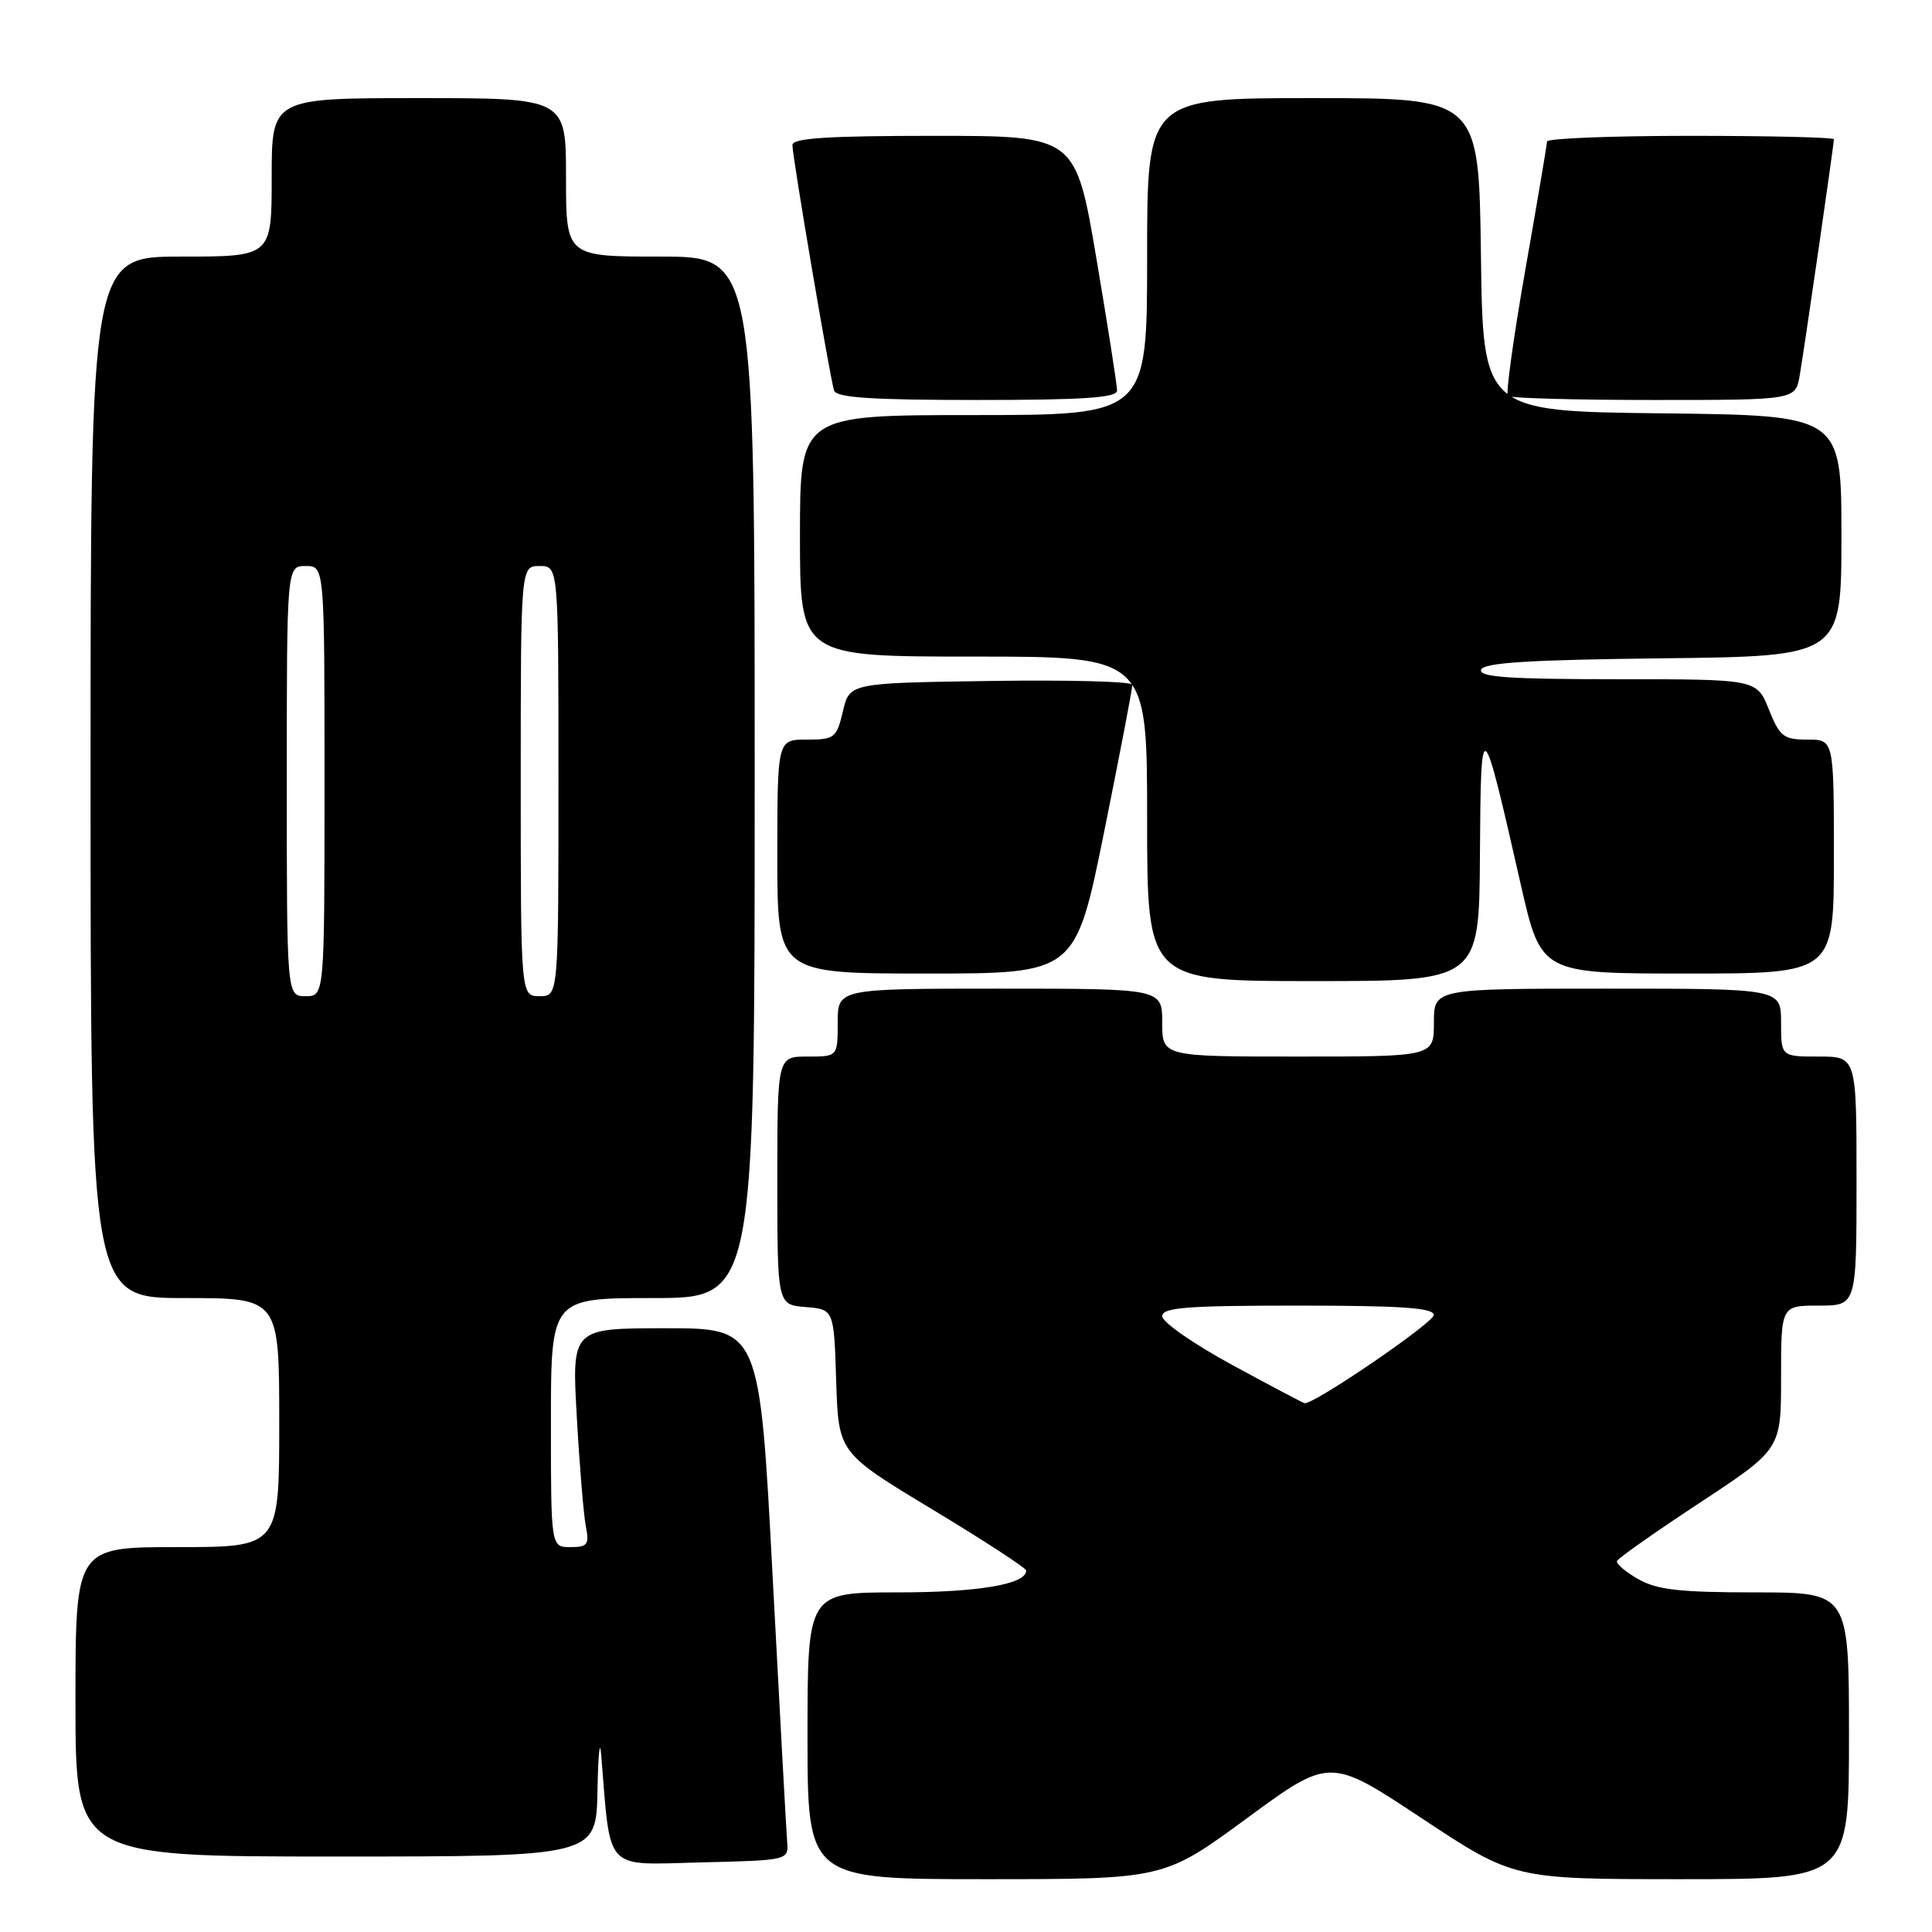 <?xml version="1.0" encoding="UTF-8" standalone="no"?>
<!DOCTYPE svg PUBLIC "-//W3C//DTD SVG 1.1//EN" "http://www.w3.org/Graphics/SVG/1.1/DTD/svg11.dtd" >
<svg xmlns="http://www.w3.org/2000/svg" xmlns:xlink="http://www.w3.org/1999/xlink" version="1.1" viewBox="0 0 256 256">
 <g >
 <path fill="currentColor"
d=" M 165.22 240.93 C 176.21 232.86 176.21 232.86 188.39 240.93 C 200.58 249.00 200.58 249.00 222.79 249.00 C 245.00 249.00 245.00 249.00 245.00 230.00 C 245.00 211.00 245.00 211.00 232.58 211.00 C 222.59 211.00 219.56 210.66 217.09 209.25 C 215.40 208.29 214.12 207.20 214.26 206.84 C 214.39 206.48 219.34 203.00 225.25 199.11 C 236.00 192.03 236.00 192.03 236.00 182.52 C 236.00 173.00 236.00 173.00 241.00 173.00 C 246.00 173.00 246.00 173.00 246.00 156.50 C 246.00 140.00 246.00 140.00 241.00 140.00 C 236.00 140.00 236.00 140.00 236.00 135.50 C 236.00 131.00 236.00 131.00 213.00 131.00 C 190.00 131.00 190.00 131.00 190.00 135.50 C 190.00 140.00 190.00 140.00 172.00 140.00 C 154.00 140.00 154.00 140.00 154.00 135.50 C 154.00 131.00 154.00 131.00 132.50 131.00 C 111.00 131.00 111.00 131.00 111.00 135.50 C 111.00 140.00 111.00 140.00 107.00 140.00 C 103.00 140.00 103.00 140.00 103.00 156.44 C 103.00 172.88 103.00 172.88 106.75 173.19 C 110.50 173.50 110.50 173.50 110.80 183.00 C 111.10 192.50 111.10 192.50 123.53 200.00 C 130.36 204.12 135.96 207.77 135.97 208.09 C 136.05 209.91 129.67 211.00 118.95 211.00 C 107.00 211.00 107.00 211.00 107.00 230.00 C 107.00 249.00 107.00 249.00 130.62 249.00 C 154.23 249.00 154.23 249.00 165.22 240.93 Z  M 104.30 244.00 C 104.19 242.62 103.32 226.76 102.37 208.75 C 100.65 176.00 100.65 176.00 88.20 176.00 C 75.76 176.00 75.76 176.00 76.43 187.75 C 76.79 194.21 77.33 200.74 77.63 202.25 C 78.10 204.68 77.86 205.00 75.58 205.00 C 73.00 205.00 73.00 205.00 73.00 188.50 C 73.00 172.00 73.00 172.00 86.50 172.00 C 100.00 172.00 100.00 172.00 100.00 103.00 C 100.00 34.00 100.00 34.00 87.50 34.00 C 75.00 34.00 75.00 34.00 75.00 23.50 C 75.00 13.00 75.00 13.00 55.50 13.00 C 36.00 13.00 36.00 13.00 36.00 23.50 C 36.00 34.00 36.00 34.00 24.00 34.00 C 12.00 34.00 12.00 34.00 12.00 103.00 C 12.00 172.00 12.00 172.00 24.50 172.00 C 37.00 172.00 37.00 172.00 37.00 188.50 C 37.00 205.00 37.00 205.00 23.50 205.00 C 10.00 205.00 10.00 205.00 10.00 225.50 C 10.00 246.00 10.00 246.00 44.50 246.00 C 79.00 246.00 79.00 246.00 79.17 237.25 C 79.26 232.44 79.48 230.30 79.66 232.50 C 80.95 248.22 79.92 247.09 92.83 246.78 C 104.50 246.50 104.50 246.50 104.30 244.00 Z  M 196.10 113.25 C 196.22 94.29 196.32 94.36 201.52 117.25 C 204.20 129.00 204.20 129.00 223.60 129.00 C 243.00 129.00 243.00 129.00 243.00 113.50 C 243.00 98.00 243.00 98.00 239.49 98.00 C 236.33 98.00 235.82 97.60 234.38 94.00 C 232.78 90.00 232.78 90.00 214.31 90.00 C 199.97 90.00 195.93 89.72 196.25 88.75 C 196.56 87.81 202.48 87.43 220.33 87.23 C 244.00 86.96 244.00 86.96 244.00 71.00 C 244.00 55.04 244.00 55.04 220.25 54.77 C 196.50 54.50 196.50 54.50 196.23 33.75 C 195.96 13.00 195.96 13.00 173.98 13.00 C 152.00 13.00 152.00 13.00 152.00 34.00 C 152.00 55.00 152.00 55.00 129.00 55.00 C 106.00 55.00 106.00 55.00 106.00 71.00 C 106.00 87.00 106.00 87.00 129.00 87.00 C 152.00 87.00 152.00 87.00 152.00 108.50 C 152.00 130.00 152.00 130.00 174.00 130.00 C 196.00 130.00 196.00 130.00 196.10 113.25 Z  M 146.30 110.25 C 148.38 99.94 150.07 91.15 150.04 90.73 C 150.02 90.30 141.58 90.08 131.29 90.23 C 112.57 90.50 112.57 90.50 111.69 94.25 C 110.85 97.79 110.58 98.00 106.90 98.00 C 103.00 98.00 103.00 98.00 103.00 113.50 C 103.00 129.00 103.00 129.00 122.75 129.00 C 142.50 129.00 142.50 129.00 146.30 110.25 Z  M 148.02 51.75 C 148.02 51.06 146.79 43.19 145.28 34.25 C 142.52 18.00 142.52 18.00 123.76 18.00 C 109.64 18.00 105.00 18.30 105.00 19.22 C 105.00 20.79 109.98 50.09 110.52 51.75 C 110.83 52.69 115.53 53.00 129.47 53.00 C 143.62 53.00 148.00 52.70 148.02 51.75 Z  M 238.47 49.75 C 239.09 46.16 243.00 19.15 243.00 18.45 C 243.00 18.20 234.45 18.00 224.00 18.00 C 213.55 18.00 204.99 18.34 204.99 18.75 C 204.98 19.16 203.69 26.80 202.12 35.72 C 200.55 44.64 199.51 52.18 199.80 52.47 C 200.09 52.76 208.79 53.00 219.12 53.00 C 237.91 53.00 237.91 53.00 238.47 49.75 Z  M 163.25 180.85 C 158.16 178.08 154.00 175.19 154.00 174.41 C 154.00 173.25 157.17 173.00 172.00 173.00 C 185.74 173.00 190.00 173.30 189.98 174.25 C 189.96 175.28 174.05 186.15 172.86 185.93 C 172.66 185.90 168.34 183.61 163.25 180.85 Z  M 38.00 103.50 C 38.00 75.00 38.00 75.00 40.50 75.00 C 43.00 75.00 43.00 75.00 43.00 103.50 C 43.00 132.00 43.00 132.00 40.50 132.00 C 38.00 132.00 38.00 132.00 38.00 103.50 Z  M 69.00 103.50 C 69.00 75.00 69.00 75.00 71.50 75.00 C 74.00 75.00 74.00 75.00 74.00 103.50 C 74.00 132.00 74.00 132.00 71.50 132.00 C 69.00 132.00 69.00 132.00 69.00 103.50 Z "/>
</g>
</svg>